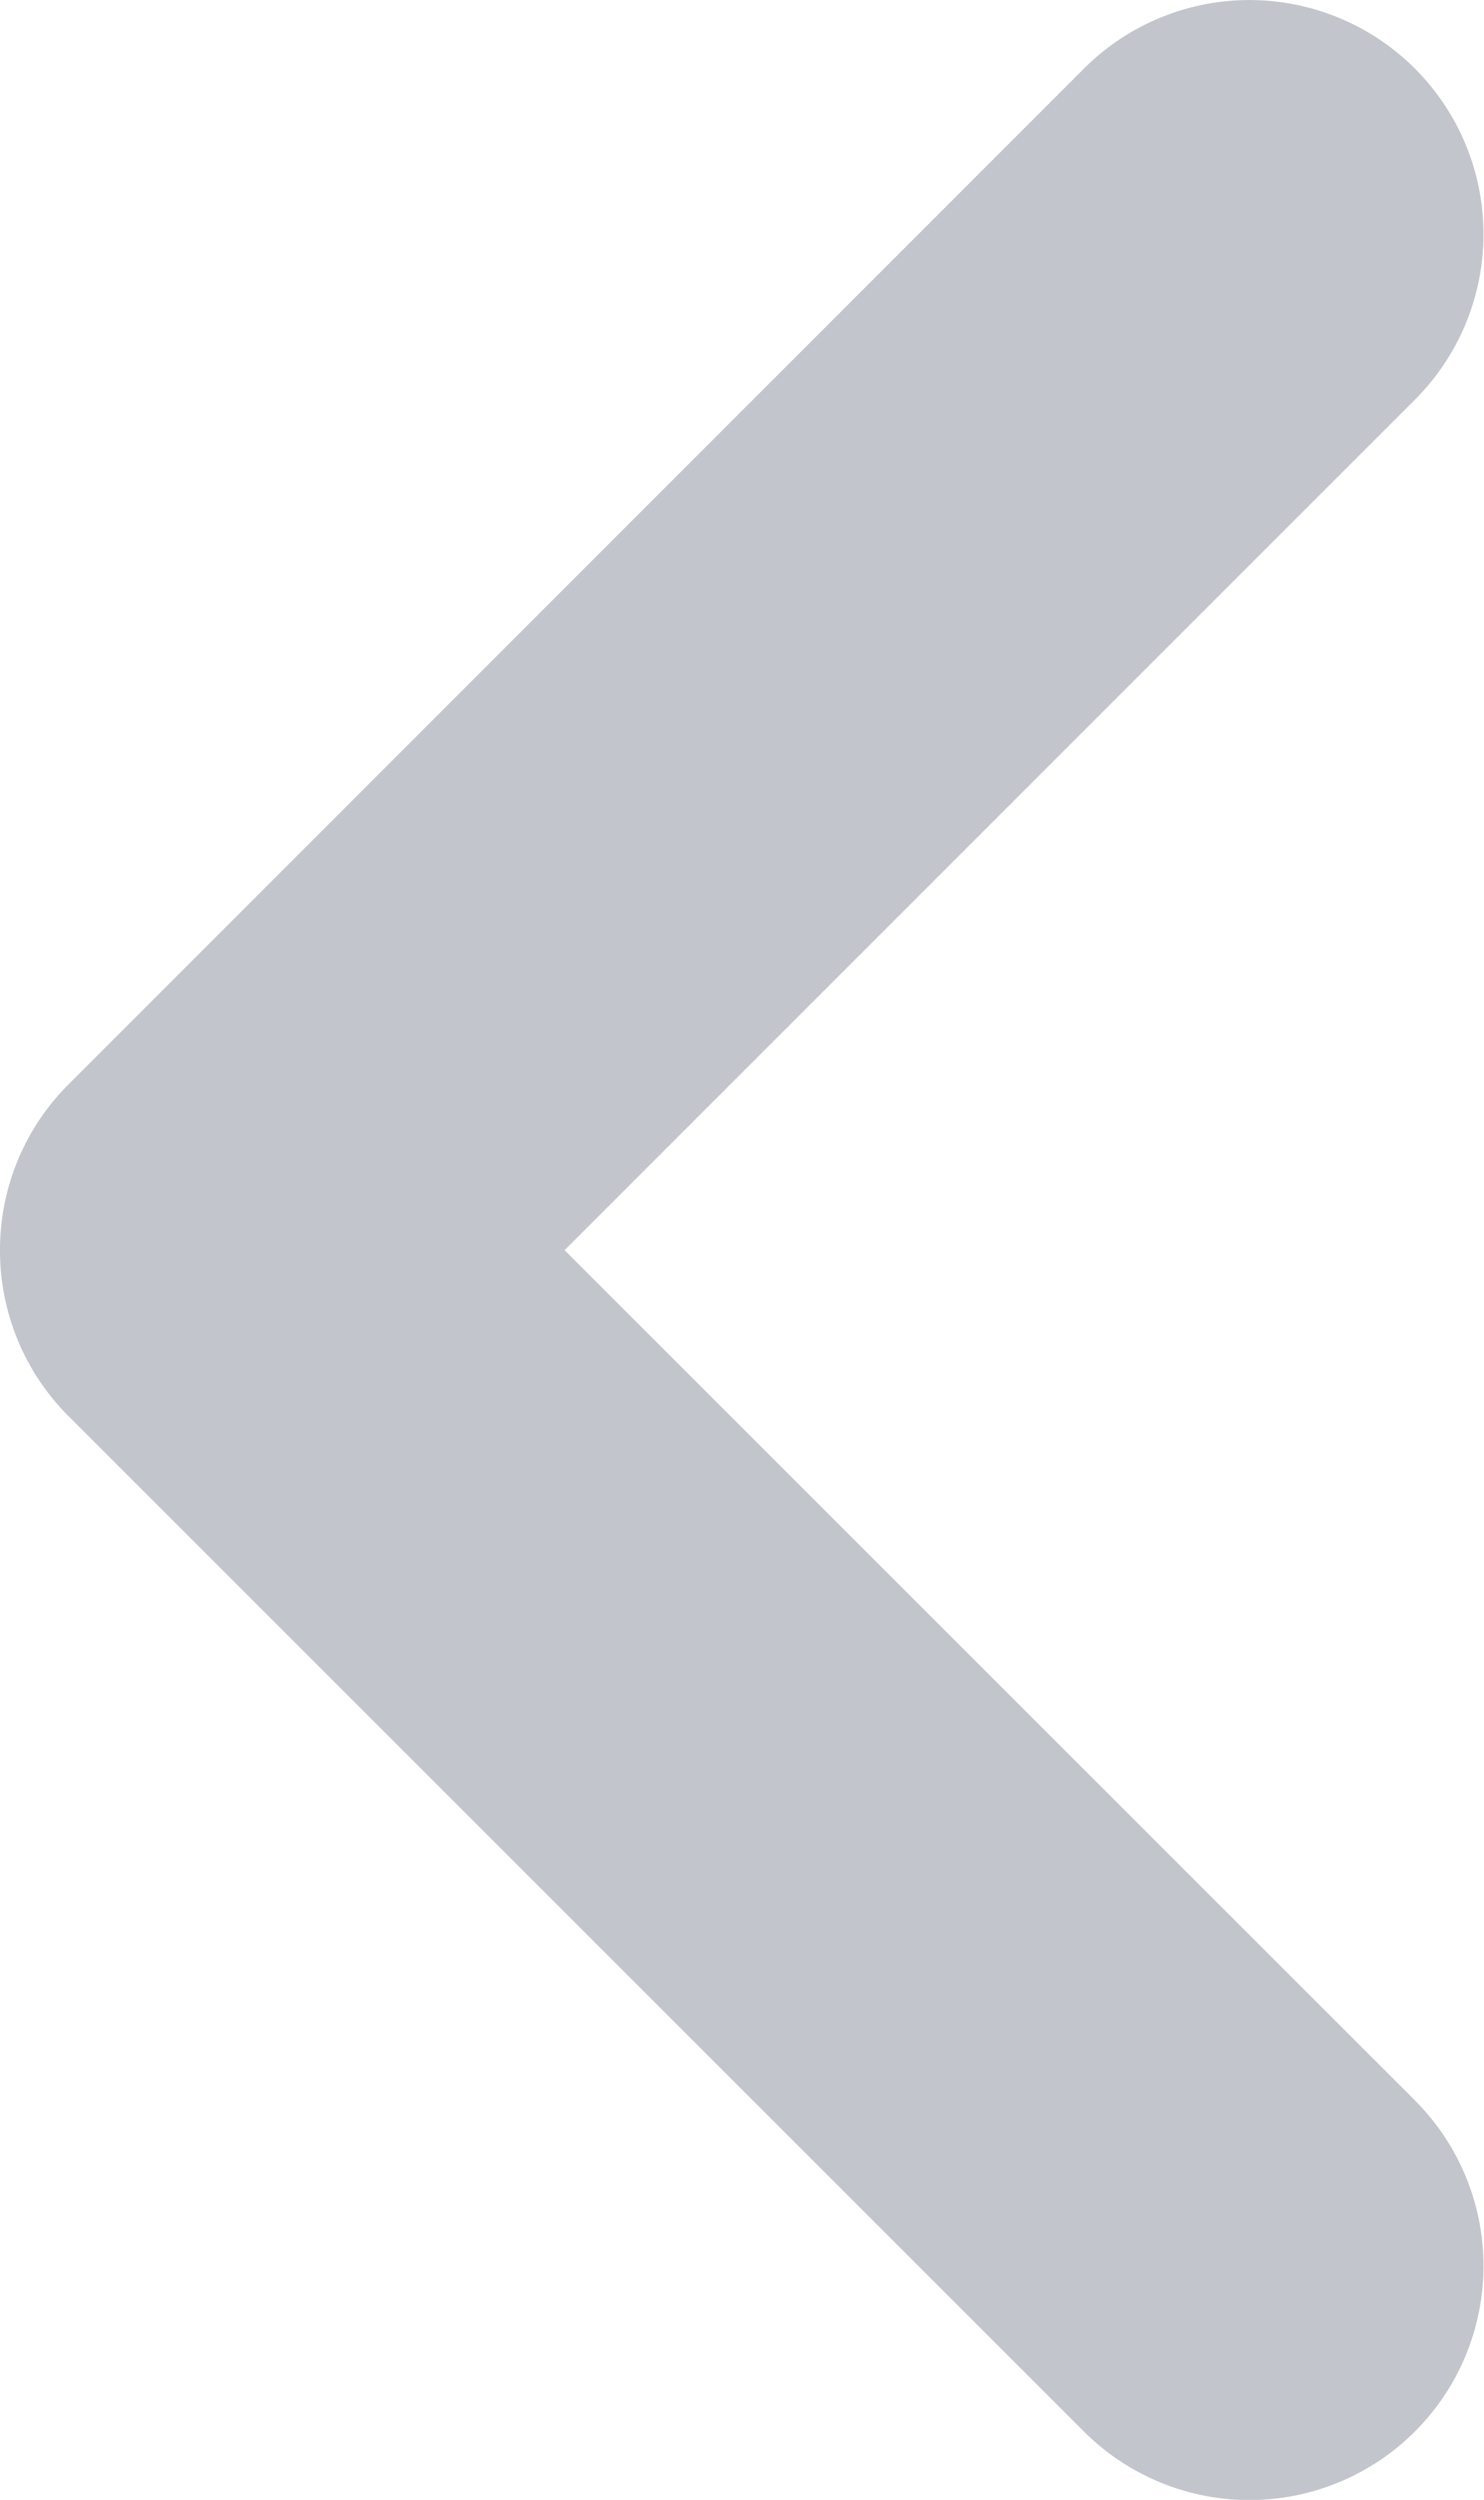<svg xmlns="http://www.w3.org/2000/svg" width="6.532" height="11.002" viewBox="0 0 6.532 11.002"><defs><style>.a{fill:#c2c5cc;}</style></defs><g transform="translate(18.465 -517.286) rotate(90)"><path class="a" d="M522.788,18.465a1.028,1.028,0,0,1-.728-.3l-4.472-4.471a1.03,1.03,0,1,1,1.457-1.457l3.743,3.743,3.742-3.743a1.03,1.03,0,1,1,1.457,1.457l-4.47,4.471A1.03,1.03,0,0,1,522.788,18.465Z" transform="translate(0 0)"/></g></svg>